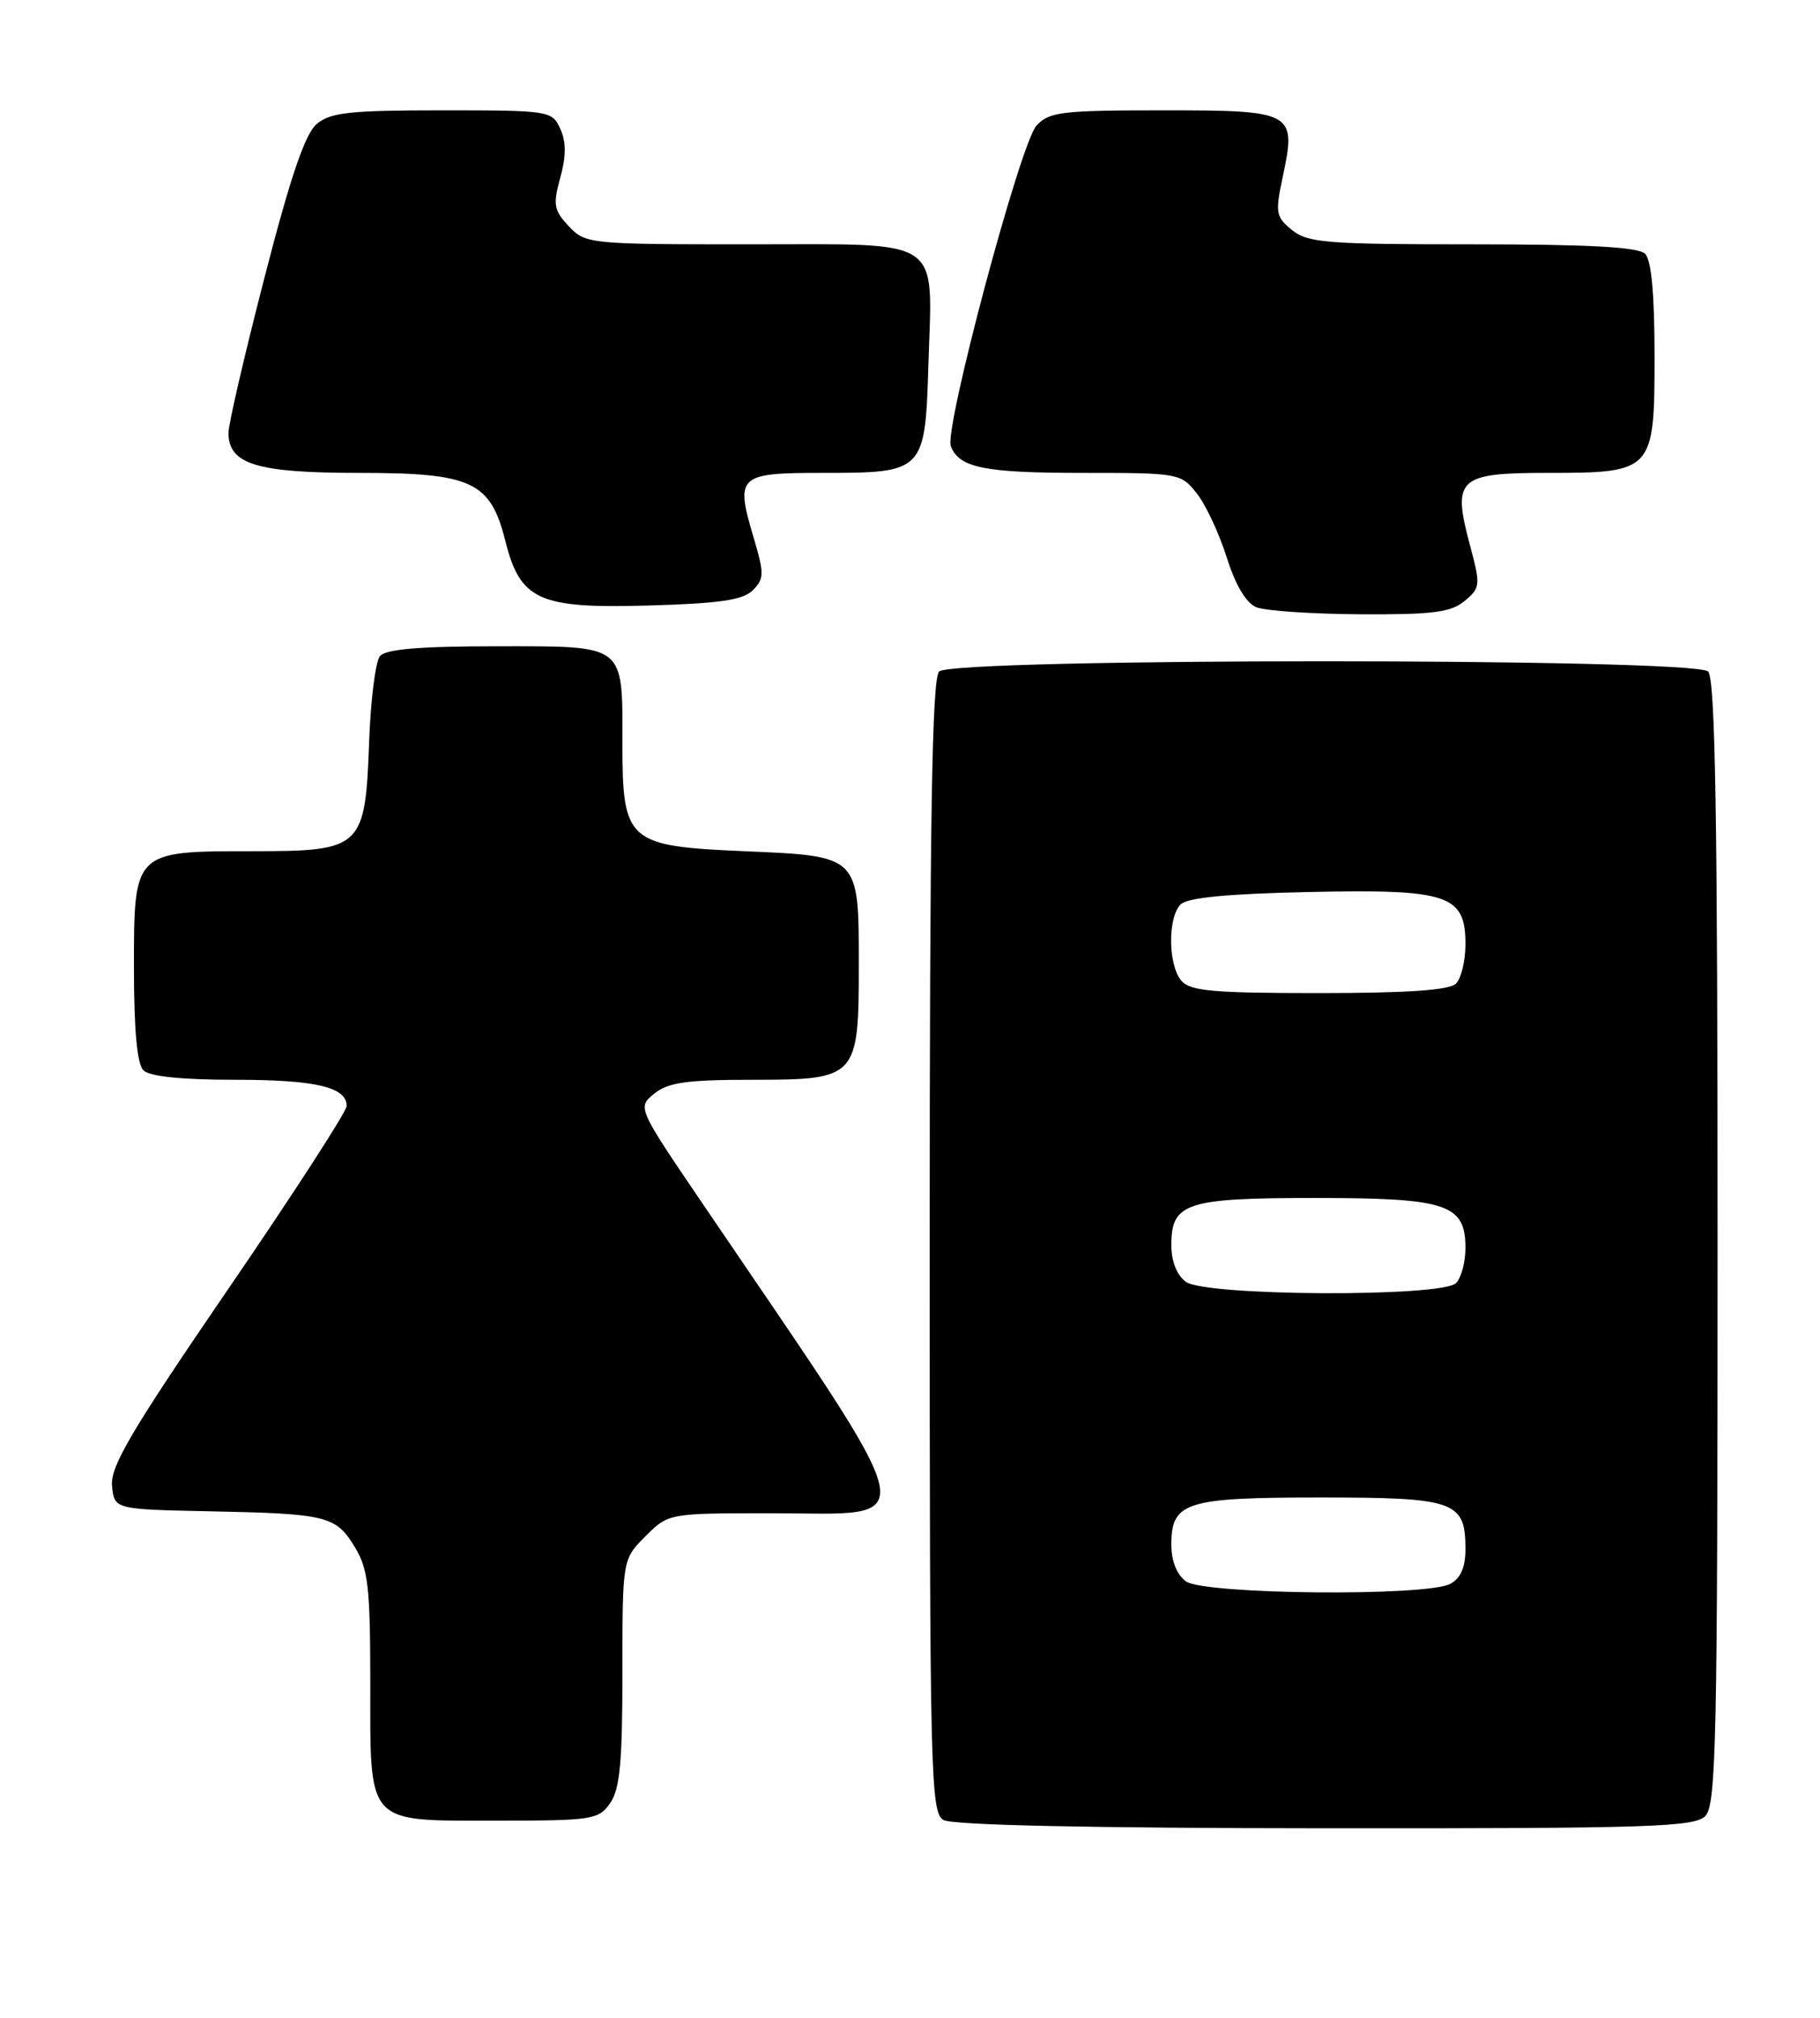 <?xml version="1.0" encoding="UTF-8" standalone="no"?>
<!DOCTYPE svg PUBLIC "-//W3C//DTD SVG 1.1//EN" "http://www.w3.org/Graphics/SVG/1.1/DTD/svg11.dtd" >
<svg xmlns="http://www.w3.org/2000/svg" xmlns:xlink="http://www.w3.org/1999/xlink" version="1.1" viewBox="0 0 231 256">
 <g >
 <path fill="currentColor"
d=" M 216.43 230.43 C 217.83 229.03 218.00 221.05 218.00 157.63 C 218.00 103.56 217.71 86.11 216.80 85.20 C 215.07 83.47 120.93 83.47 119.20 85.20 C 118.29 86.11 118.00 103.68 118.00 158.15 C 118.00 225.43 118.11 229.96 119.75 230.92 C 120.87 231.57 138.34 231.95 168.18 231.97 C 209.31 232.00 215.04 231.81 216.43 230.43 Z  M 77.44 228.78 C 78.68 227.02 79.00 223.57 79.00 212.20 C 79.00 197.85 79.00 197.85 81.92 194.92 C 84.85 192.00 84.85 192.00 97.90 192.00 C 117.27 192.00 117.97 195.11 89.03 152.50 C 80.89 140.51 80.89 140.51 83.05 138.75 C 84.81 137.33 87.19 137.00 95.55 137.00 C 108.78 137.00 109.00 136.76 109.00 122.47 C 109.00 108.51 109.12 108.63 94.49 108.00 C 79.61 107.36 79.00 106.82 79.00 94.32 C 79.00 81.60 79.51 82.00 63.09 82.00 C 53.23 82.00 48.95 82.36 48.22 83.25 C 47.66 83.94 47.04 88.84 46.85 94.15 C 46.36 107.62 45.95 108.00 32.07 108.00 C 16.94 108.00 17.00 107.94 17.00 122.86 C 17.00 130.66 17.40 135.00 18.20 135.80 C 18.98 136.58 23.04 137.00 29.77 137.00 C 40.07 137.00 44.00 137.92 44.00 140.33 C 44.00 141.02 37.24 151.47 28.97 163.54 C 16.70 181.47 13.99 186.05 14.22 188.50 C 14.50 191.50 14.50 191.50 26.50 191.75 C 41.51 192.05 42.62 192.32 45.03 196.28 C 46.73 199.07 46.99 201.35 47.00 213.42 C 47.00 231.75 46.32 231.00 63.10 231.00 C 75.18 231.00 75.97 230.88 77.44 228.78 Z  M 185.89 76.25 C 187.91 74.57 187.94 74.28 186.55 69.09 C 184.31 60.73 185.09 60.00 196.31 60.00 C 209.86 60.00 210.00 59.85 210.00 45.14 C 210.00 37.34 209.60 33.00 208.80 32.20 C 207.94 31.34 201.67 31.00 186.91 31.00 C 168.44 31.00 165.98 30.81 163.99 29.19 C 161.93 27.52 161.84 27.01 162.80 22.48 C 164.57 14.18 164.25 14.00 147.62 14.00 C 134.68 14.00 133.14 14.19 131.54 15.96 C 129.49 18.22 119.83 54.38 120.68 56.60 C 121.73 59.35 124.90 60.00 137.36 60.00 C 149.65 60.00 149.89 60.04 151.91 62.62 C 153.05 64.06 154.75 67.71 155.70 70.73 C 156.82 74.26 158.16 76.52 159.47 77.05 C 160.59 77.50 166.51 77.90 172.64 77.94 C 181.84 77.99 184.15 77.70 185.89 76.25 Z  M 95.55 74.89 C 97.01 73.42 97.02 72.81 95.62 68.10 C 93.32 60.34 93.69 60.00 104.42 60.00 C 117.32 60.00 117.42 59.90 117.84 46.18 C 118.33 29.87 120.03 31.00 95.14 31.00 C 74.76 31.00 74.31 30.95 72.20 28.71 C 70.29 26.68 70.17 25.97 71.11 22.55 C 71.87 19.81 71.87 18.01 71.11 16.34 C 70.07 14.05 69.75 14.00 56.13 14.00 C 44.33 14.00 41.91 14.27 40.18 15.75 C 38.71 17.01 36.84 22.51 33.57 35.22 C 31.05 44.96 29.00 53.82 29.00 54.91 C 29.00 58.91 32.57 60.00 45.59 60.00 C 59.88 60.00 62.24 61.09 64.13 68.60 C 66.03 76.16 68.36 77.22 82.20 76.83 C 91.35 76.57 94.29 76.14 95.55 74.89 Z  M 150.52 200.64 C 149.37 199.80 148.67 198.05 148.67 196.00 C 148.67 190.56 150.45 190.00 167.62 190.00 C 184.68 190.00 186.00 190.47 186.00 196.54 C 186.00 198.87 185.39 200.25 184.07 200.96 C 181.04 202.58 152.81 202.31 150.52 200.64 Z  M 150.52 162.64 C 149.37 161.80 148.67 160.05 148.67 158.00 C 148.67 152.60 150.50 152.00 166.97 152.00 C 183.67 152.00 186.00 152.78 186.00 158.36 C 186.00 160.14 185.46 162.14 184.80 162.80 C 183.00 164.60 153.01 164.46 150.52 162.64 Z  M 149.92 124.41 C 148.25 122.39 148.20 116.40 149.85 114.75 C 150.70 113.89 155.81 113.40 166.11 113.18 C 183.86 112.80 186.00 113.51 186.00 119.82 C 186.00 121.90 185.46 124.14 184.80 124.80 C 183.97 125.63 178.67 126.00 167.42 126.00 C 153.84 126.00 151.03 125.74 149.92 124.41 Z "/>
</g>
</svg>
